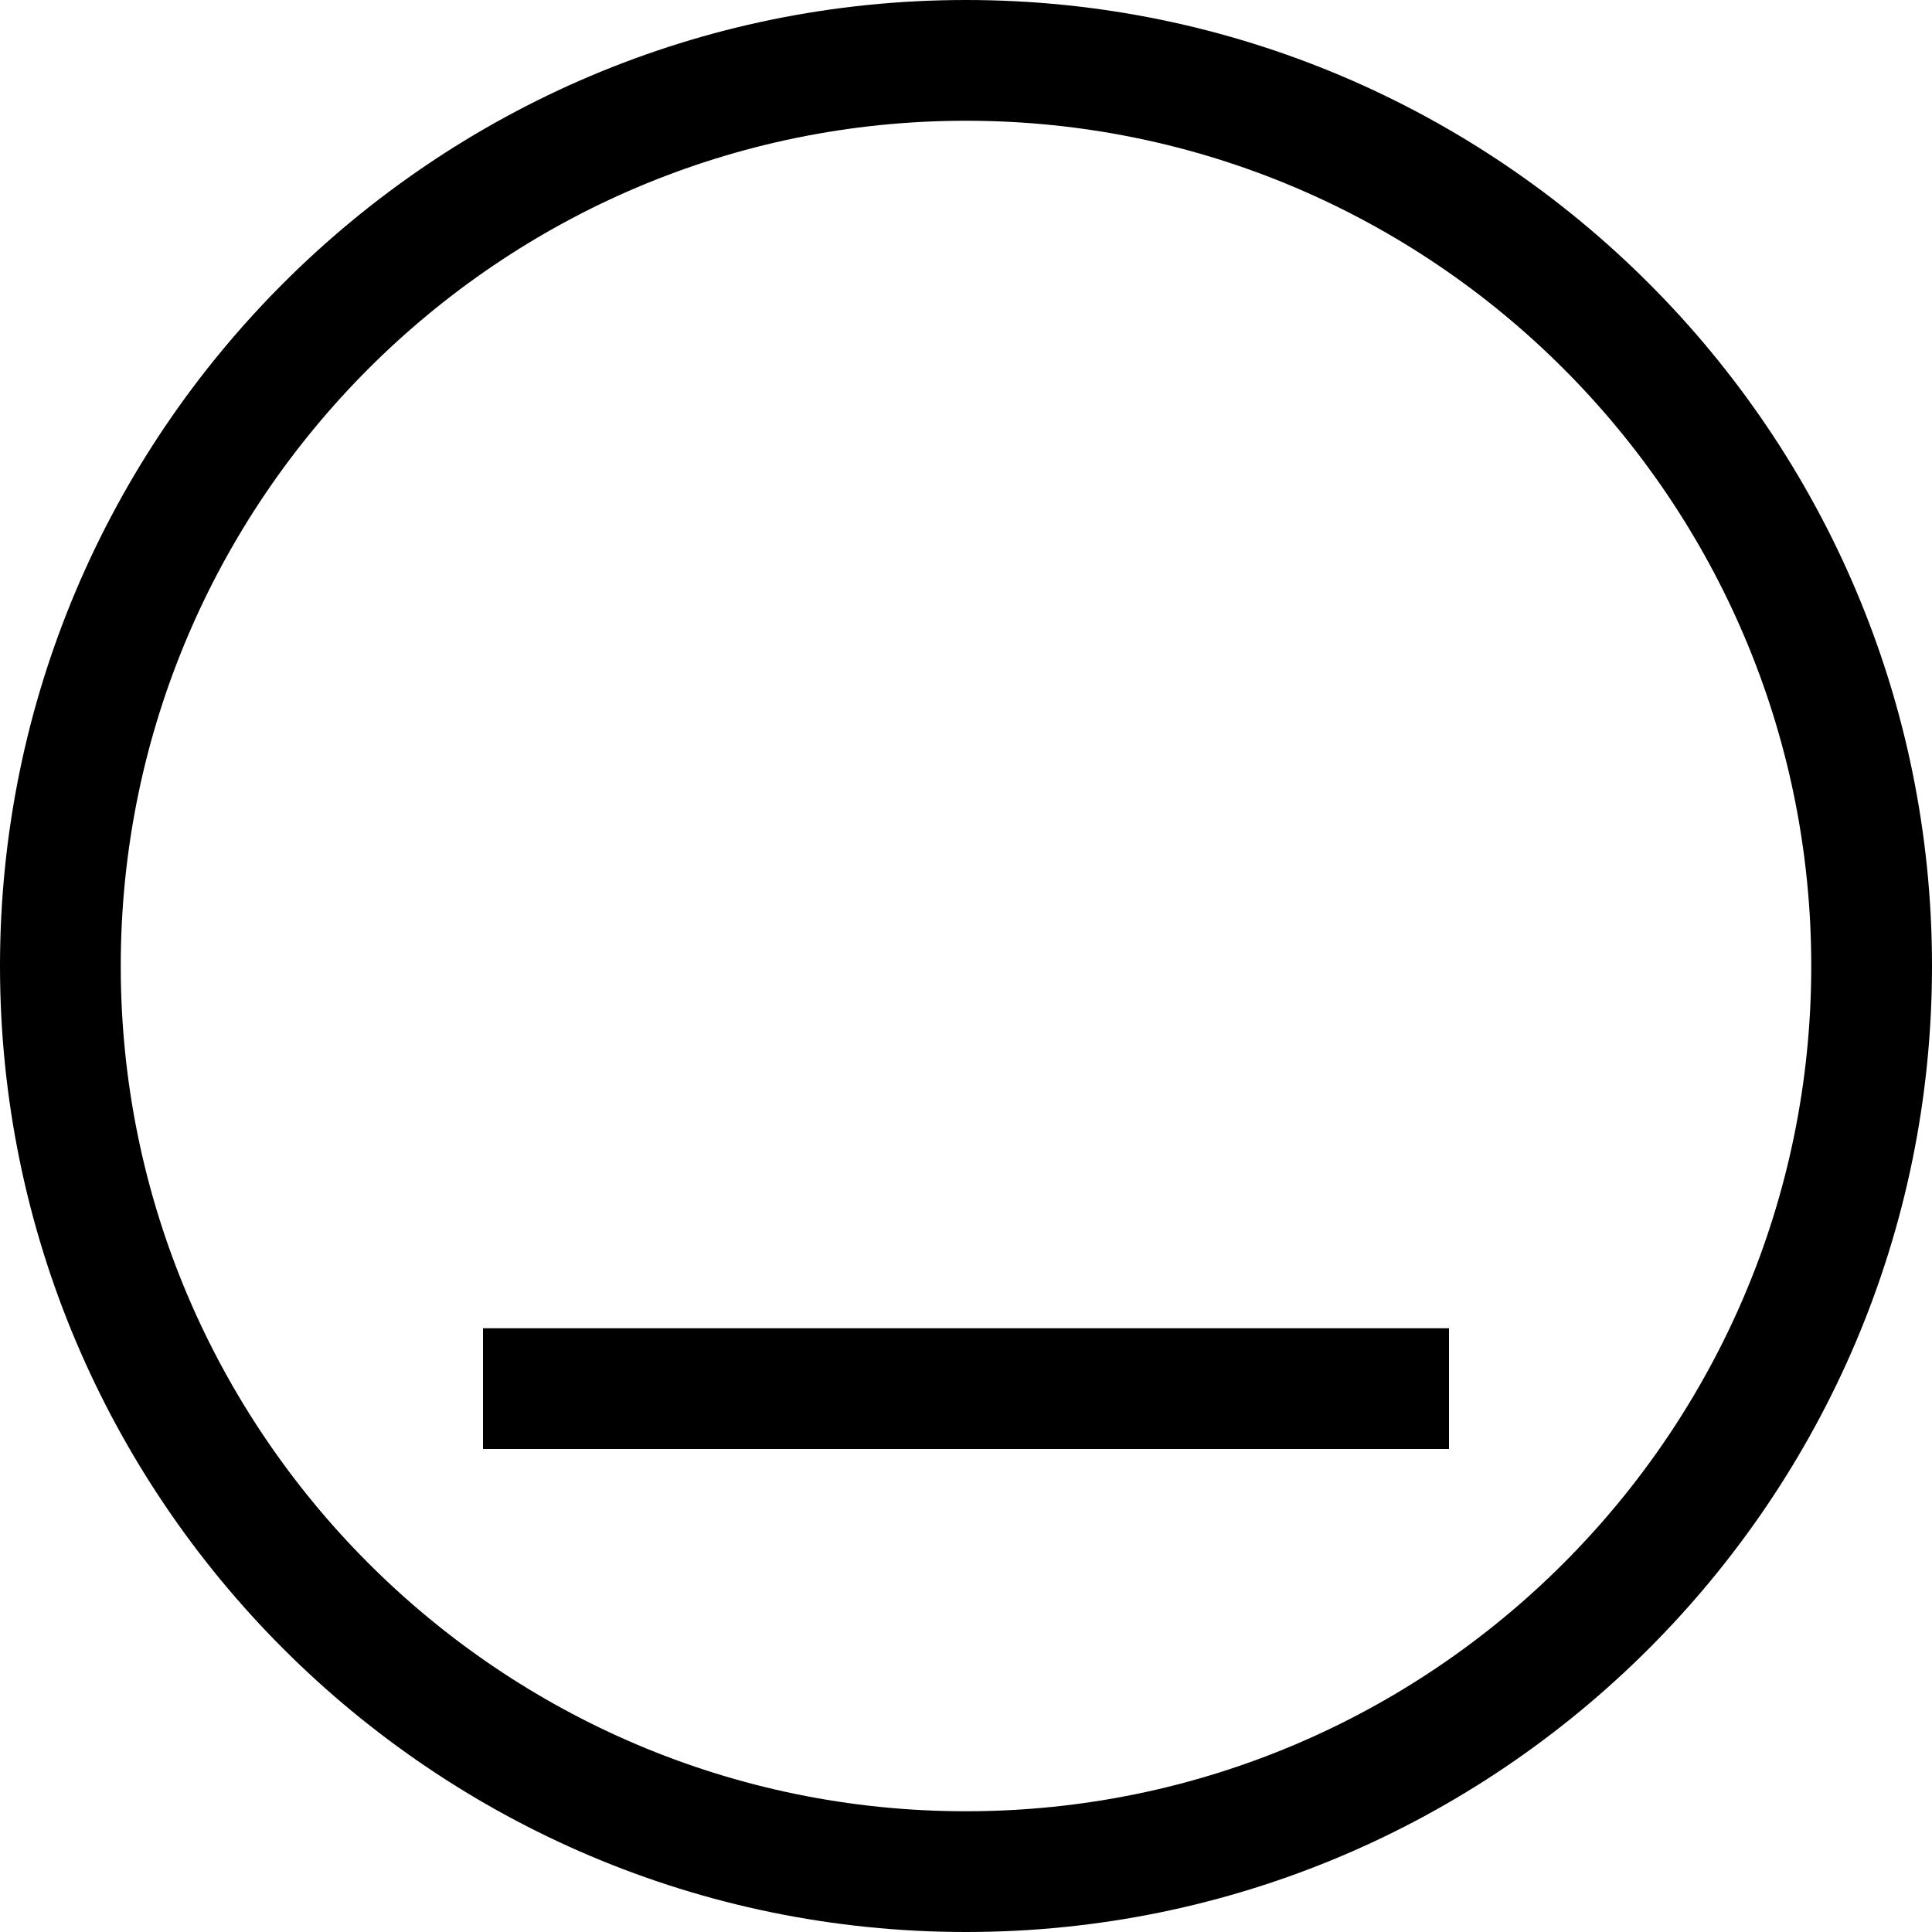 <svg id="Capa_1" enable-background="new 0 0 320.941 320.941" height="512" viewBox="0 0 320.941 320.941" width="512" xmlns="http://www.w3.org/2000/svg"><path d="m160.471 320.941c-88.483 0-160.471-71.988-160.471-160.47s71.988-160.471 160.471-160.471 160.471 71.988 160.471 160.471-71.989 160.47-160.471 160.47zm0-300.882c-77.424 0-140.412 62.987-140.412 140.412s62.987 140.412 140.412 140.412 140.412-62.987 140.412-140.412-62.988-140.412-140.412-140.412z"/><path d="m80.235 220.647h160.471v20.059h-160.471z"/></svg>